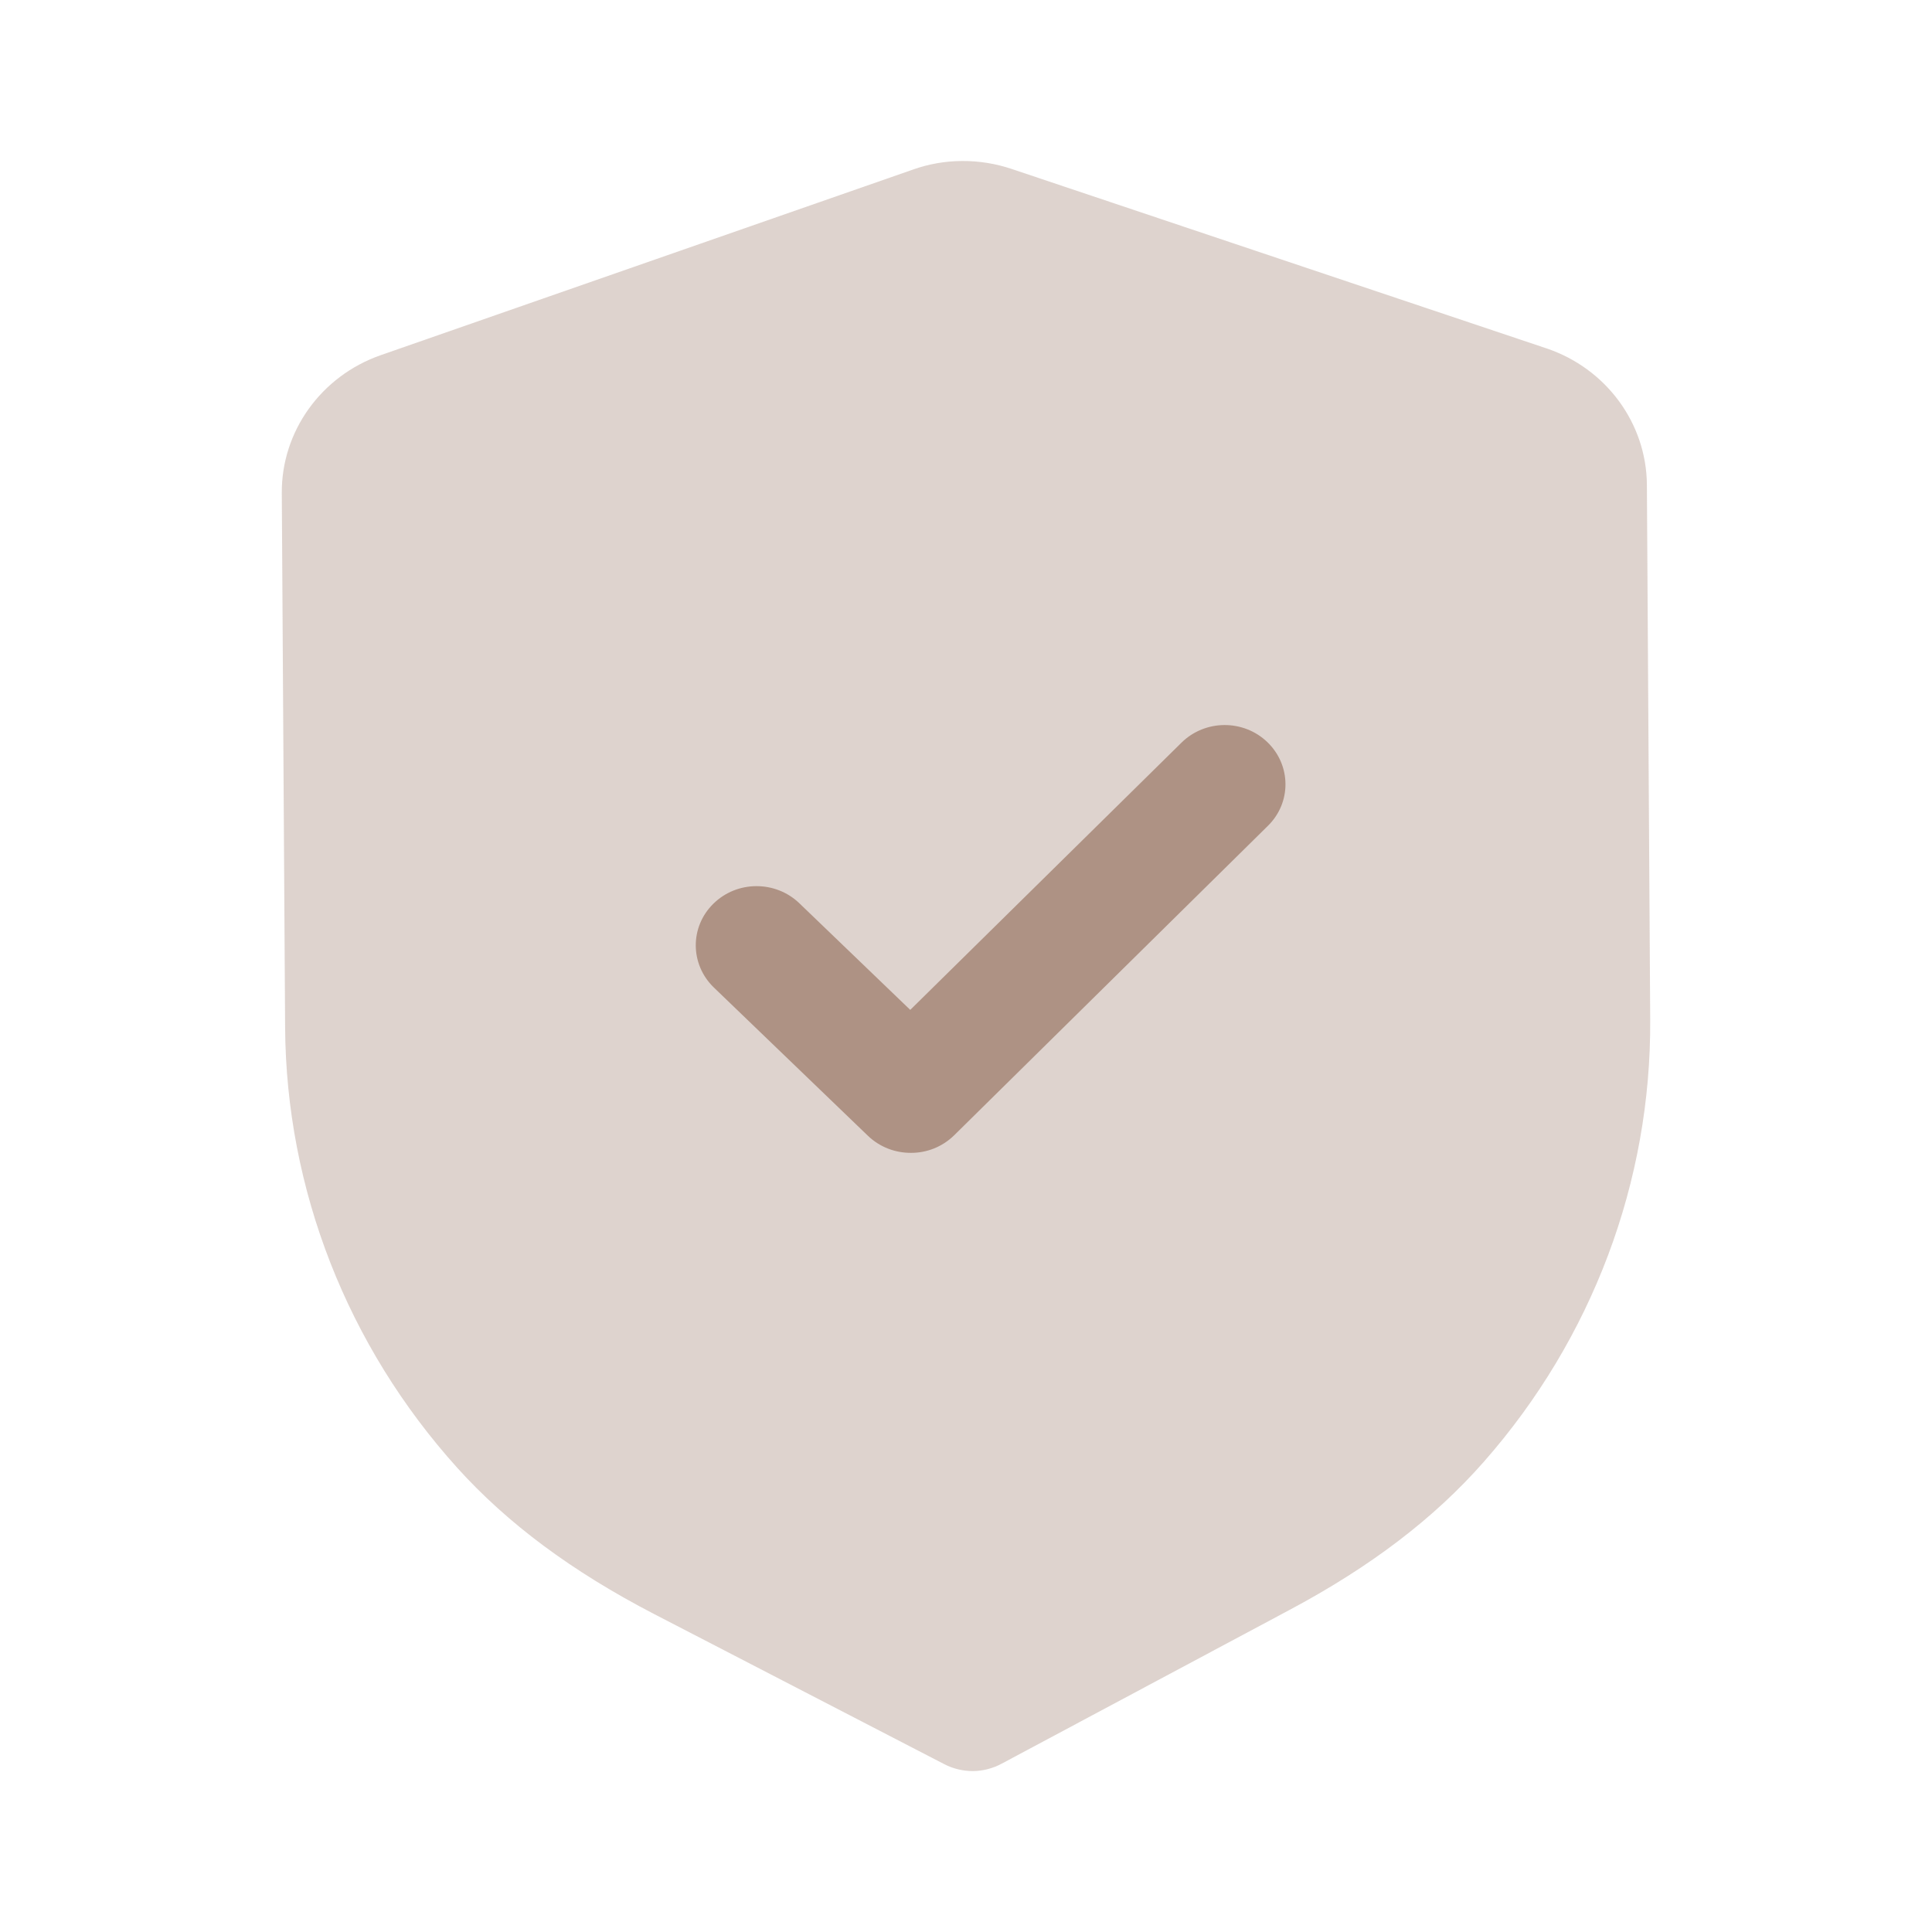<svg width="14" height="14" viewBox="0 0 14 14" fill="none" xmlns="http://www.w3.org/2000/svg">
<g id="Iconly/Bulk/Shield Done">
<g id="Shield Done">
<path id="Fill 1" opacity="0.4" d="M7.051 12.834C6.978 12.834 6.906 12.817 6.841 12.783L4.74 11.696C4.144 11.387 3.678 11.04 3.314 10.637C2.517 9.753 2.073 8.62 2.066 7.444L2.042 3.573C2.039 3.126 2.327 2.725 2.758 2.574L6.615 1.229C6.844 1.147 7.1 1.146 7.333 1.225L11.205 2.524C11.638 2.669 11.931 3.067 11.934 3.513L11.958 7.387C11.966 8.561 11.538 9.7 10.753 10.592C10.393 11.002 9.931 11.354 9.341 11.668L7.259 12.78C7.194 12.815 7.123 12.833 7.051 12.834Z" fill="#AE9284"/>
<path id="Fill 4" d="M6.603 8.354C6.49 8.355 6.377 8.314 6.29 8.231L5.172 7.155C5 6.988 4.998 6.717 5.169 6.549C5.34 6.38 5.619 6.379 5.792 6.545L6.596 7.318L8.561 5.382C8.732 5.213 9.011 5.211 9.184 5.378C9.357 5.545 9.359 5.816 9.188 5.984L6.914 8.227C6.828 8.311 6.716 8.354 6.603 8.354Z" fill="#AE9284"/>
</g>
</g>
</svg>
